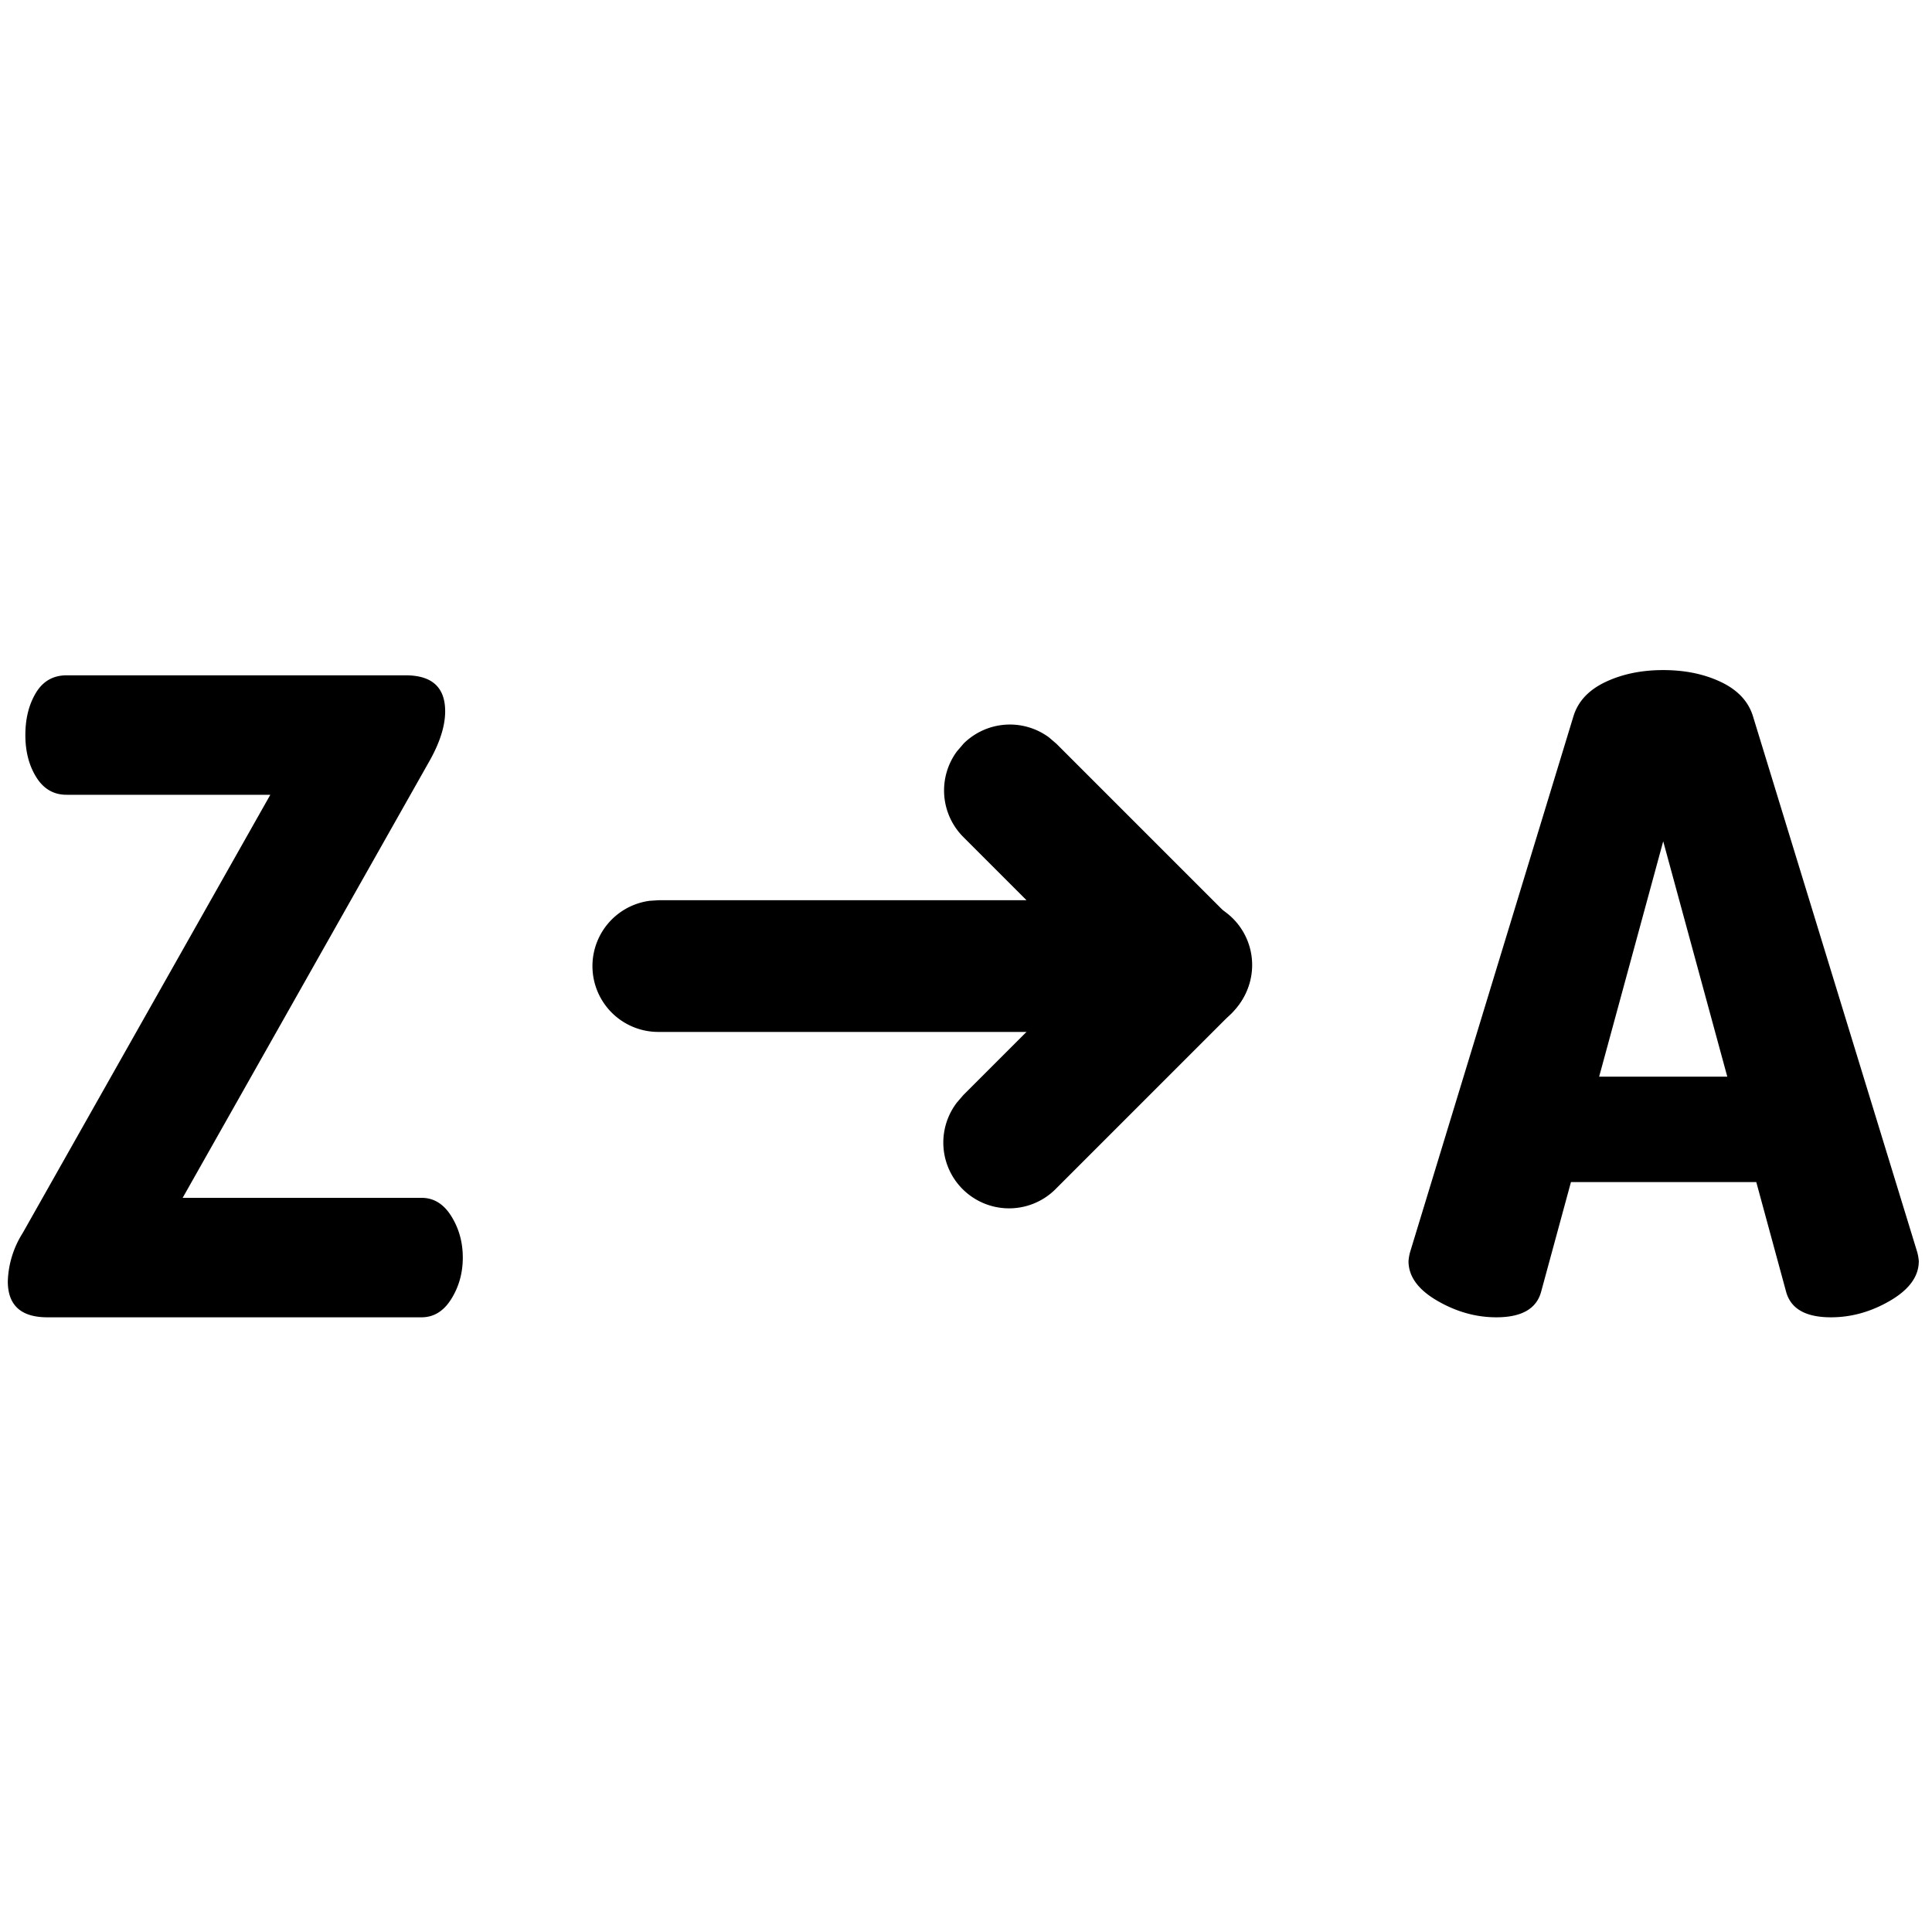 <svg width="24" height="24" viewBox="0 0 24 24" xmlns="http://www.w3.org/2000/svg"><path fill="currentColor" d="M5.236 16.364c.153 0 .276-.076.371-.229s.142-.324.142-.513-.047-.36-.142-.513-.218-.229-.371-.229H2.269l3.076-5.444c.124-.225.185-.425.185-.6 0-.298-.164-.447-.491-.447H.828c-.167 0-.295.073-.382.218s-.131.32-.131.524c0 .204.045.378.136.524s.216.218.376.218h2.531L.282 15.317a1.189 1.189 0 0 0-.185.6c0 .298.164.447.491.447h4.647zm17.509 0c.255 0 .5-.069.736-.207s.355-.302.355-.491a.57.57 0 0 0-.022-.12l-2.04-6.655c-.058-.182-.191-.322-.398-.42s-.445-.147-.715-.147c-.269 0-.507.049-.715.147s-.34.238-.398.42l-2.029 6.655a.57.57 0 0 0-.022.12c0 .189.118.353.355.491s.482.207.736.207c.313 0 .498-.105.556-.316l.371-1.364h2.302l.371 1.364c.058.211.244.316.556.316zm-1.287-2.989h-1.593l.796-2.924.796 2.924zM11.967 9.24a.818.818 0 0 1 1.065-.079l.092.079 2.182 2.182c.488.488.186 1.305-.467 1.39l-.112.007H8.182a.818.818 0 0 1-.111-1.629l.111-.007h4.57l-.785-.785a.818.818 0 0 1-.079-1.065l.079-.092z"/><path fill="currentColor" d="M14.149 11.421a.817.817 0 0 1 1.236 1.065l-.079.092-2.182 2.182a.817.817 0 0 1-1.236-1.065l.079-.092 2.182-2.182z"/></svg>
